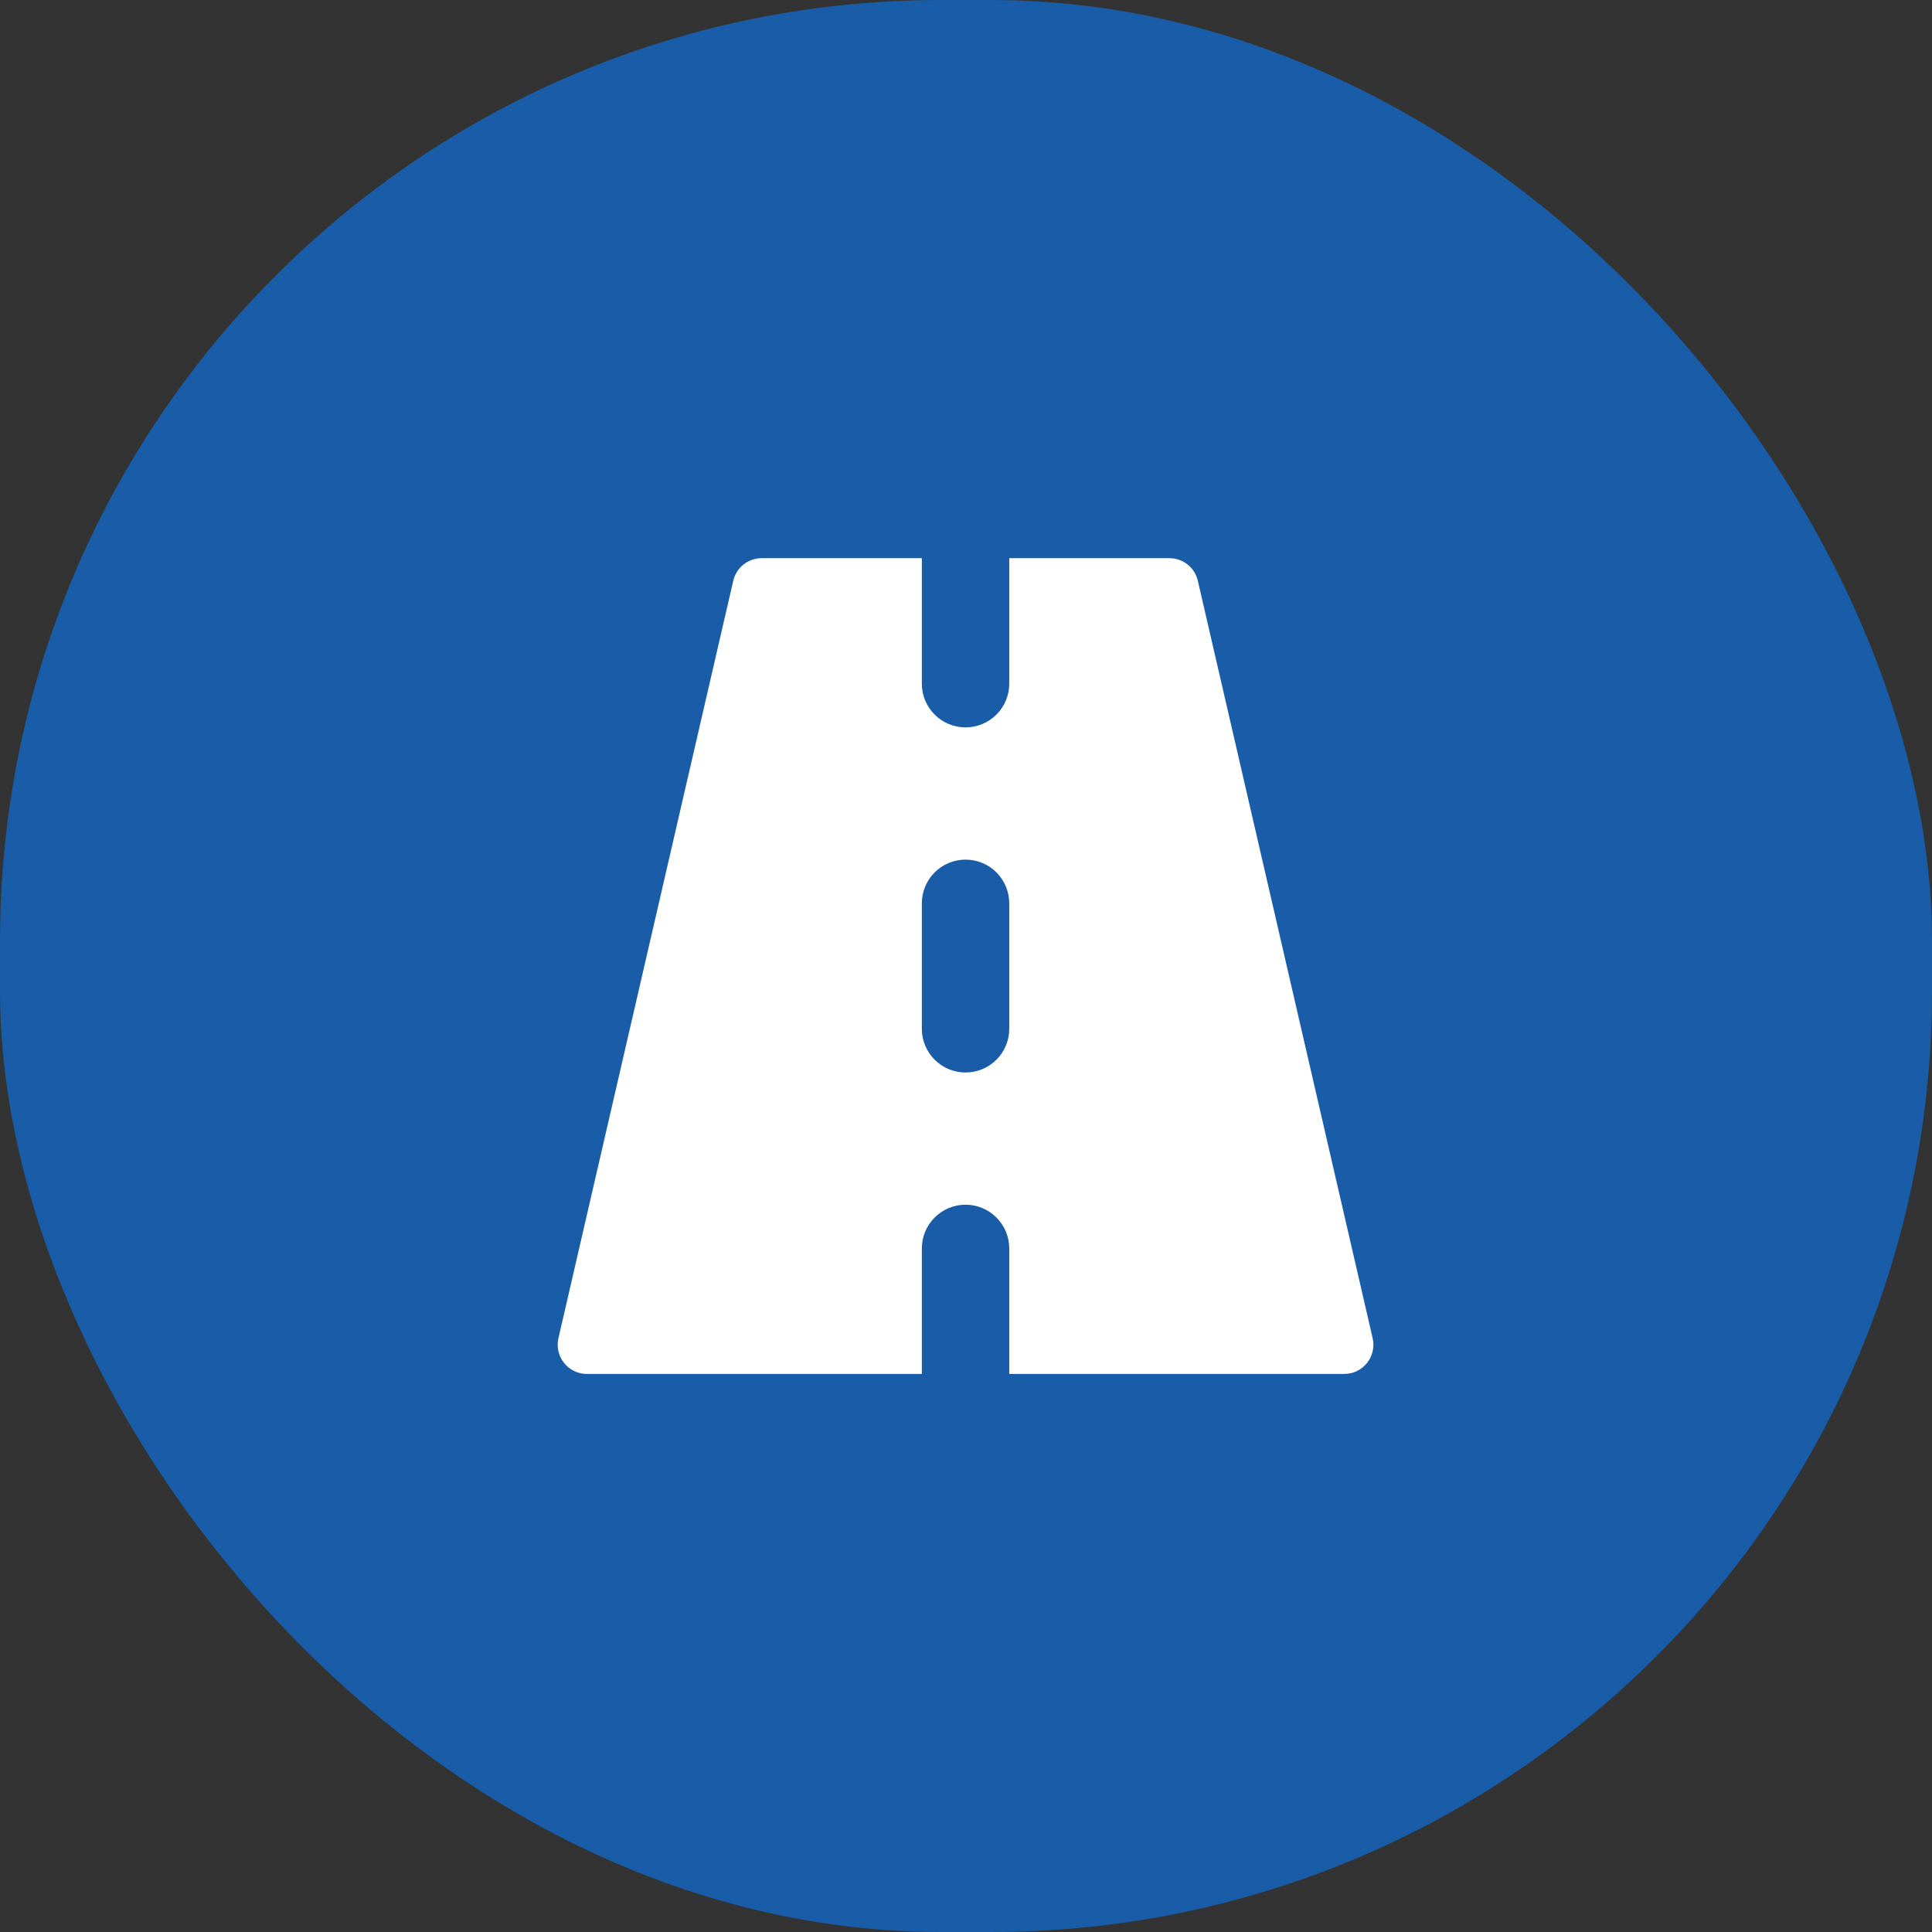 <svg width="49" height="49" viewBox="0 0 49 49" fill="none" xmlns="http://www.w3.org/2000/svg">
<rect x="0" y="0" width="49" height="49" fill="#333333" stroke="none"/>
<rect width="49" height="49" rx="23.87" fill="#195CA7"/>
<circle cx="24.488" cy="24.501" r="19.475" fill="#195CA7" stroke="#195CA7" stroke-width="2.178"/>
<g clip-path="url(#clip0_5425_5213)">
<path fill-rule="evenodd" clip-rule="evenodd" d="M23.38 14.157H19.316C19.149 14.157 18.987 14.214 18.856 14.318C18.726 14.422 18.634 14.568 18.597 14.73L14.163 33.941C14.138 34.05 14.138 34.162 14.163 34.27C14.187 34.379 14.236 34.48 14.305 34.567C14.374 34.654 14.462 34.724 14.562 34.773C14.662 34.821 14.772 34.846 14.883 34.846H23.38V31.663C23.38 31.369 23.497 31.087 23.705 30.879C23.913 30.671 24.195 30.554 24.488 30.554C24.782 30.554 25.064 30.671 25.272 30.879C25.48 31.087 25.597 31.369 25.597 31.663V34.846H34.094C34.205 34.846 34.315 34.821 34.415 34.773C34.515 34.724 34.603 34.654 34.672 34.567C34.741 34.48 34.79 34.379 34.814 34.27C34.839 34.162 34.839 34.05 34.814 33.941L30.38 14.73C30.343 14.568 30.252 14.422 30.121 14.318C29.99 14.214 29.828 14.157 29.661 14.157H25.597V17.34C25.597 17.634 25.48 17.916 25.272 18.124C25.064 18.332 24.782 18.448 24.488 18.448C24.195 18.448 23.913 18.332 23.705 18.124C23.497 17.916 23.38 17.634 23.38 17.34V14.157ZM24.488 21.802C24.782 21.802 25.064 21.918 25.272 22.126C25.48 22.334 25.597 22.616 25.597 22.91V26.093C25.597 26.387 25.48 26.669 25.272 26.877C25.064 27.085 24.782 27.201 24.488 27.201C24.195 27.201 23.913 27.085 23.705 26.877C23.497 26.669 23.38 26.387 23.38 26.093V22.91C23.38 22.616 23.497 22.334 23.705 22.126C23.913 21.918 24.195 21.802 24.488 21.802Z" fill="white"/>
</g>
<defs>
<clipPath id="clip0_5425_5213">
<rect width="20.689" height="20.689" fill="white" transform="translate(14.148 14.157)"/>
</clipPath>
</defs>
</svg>
